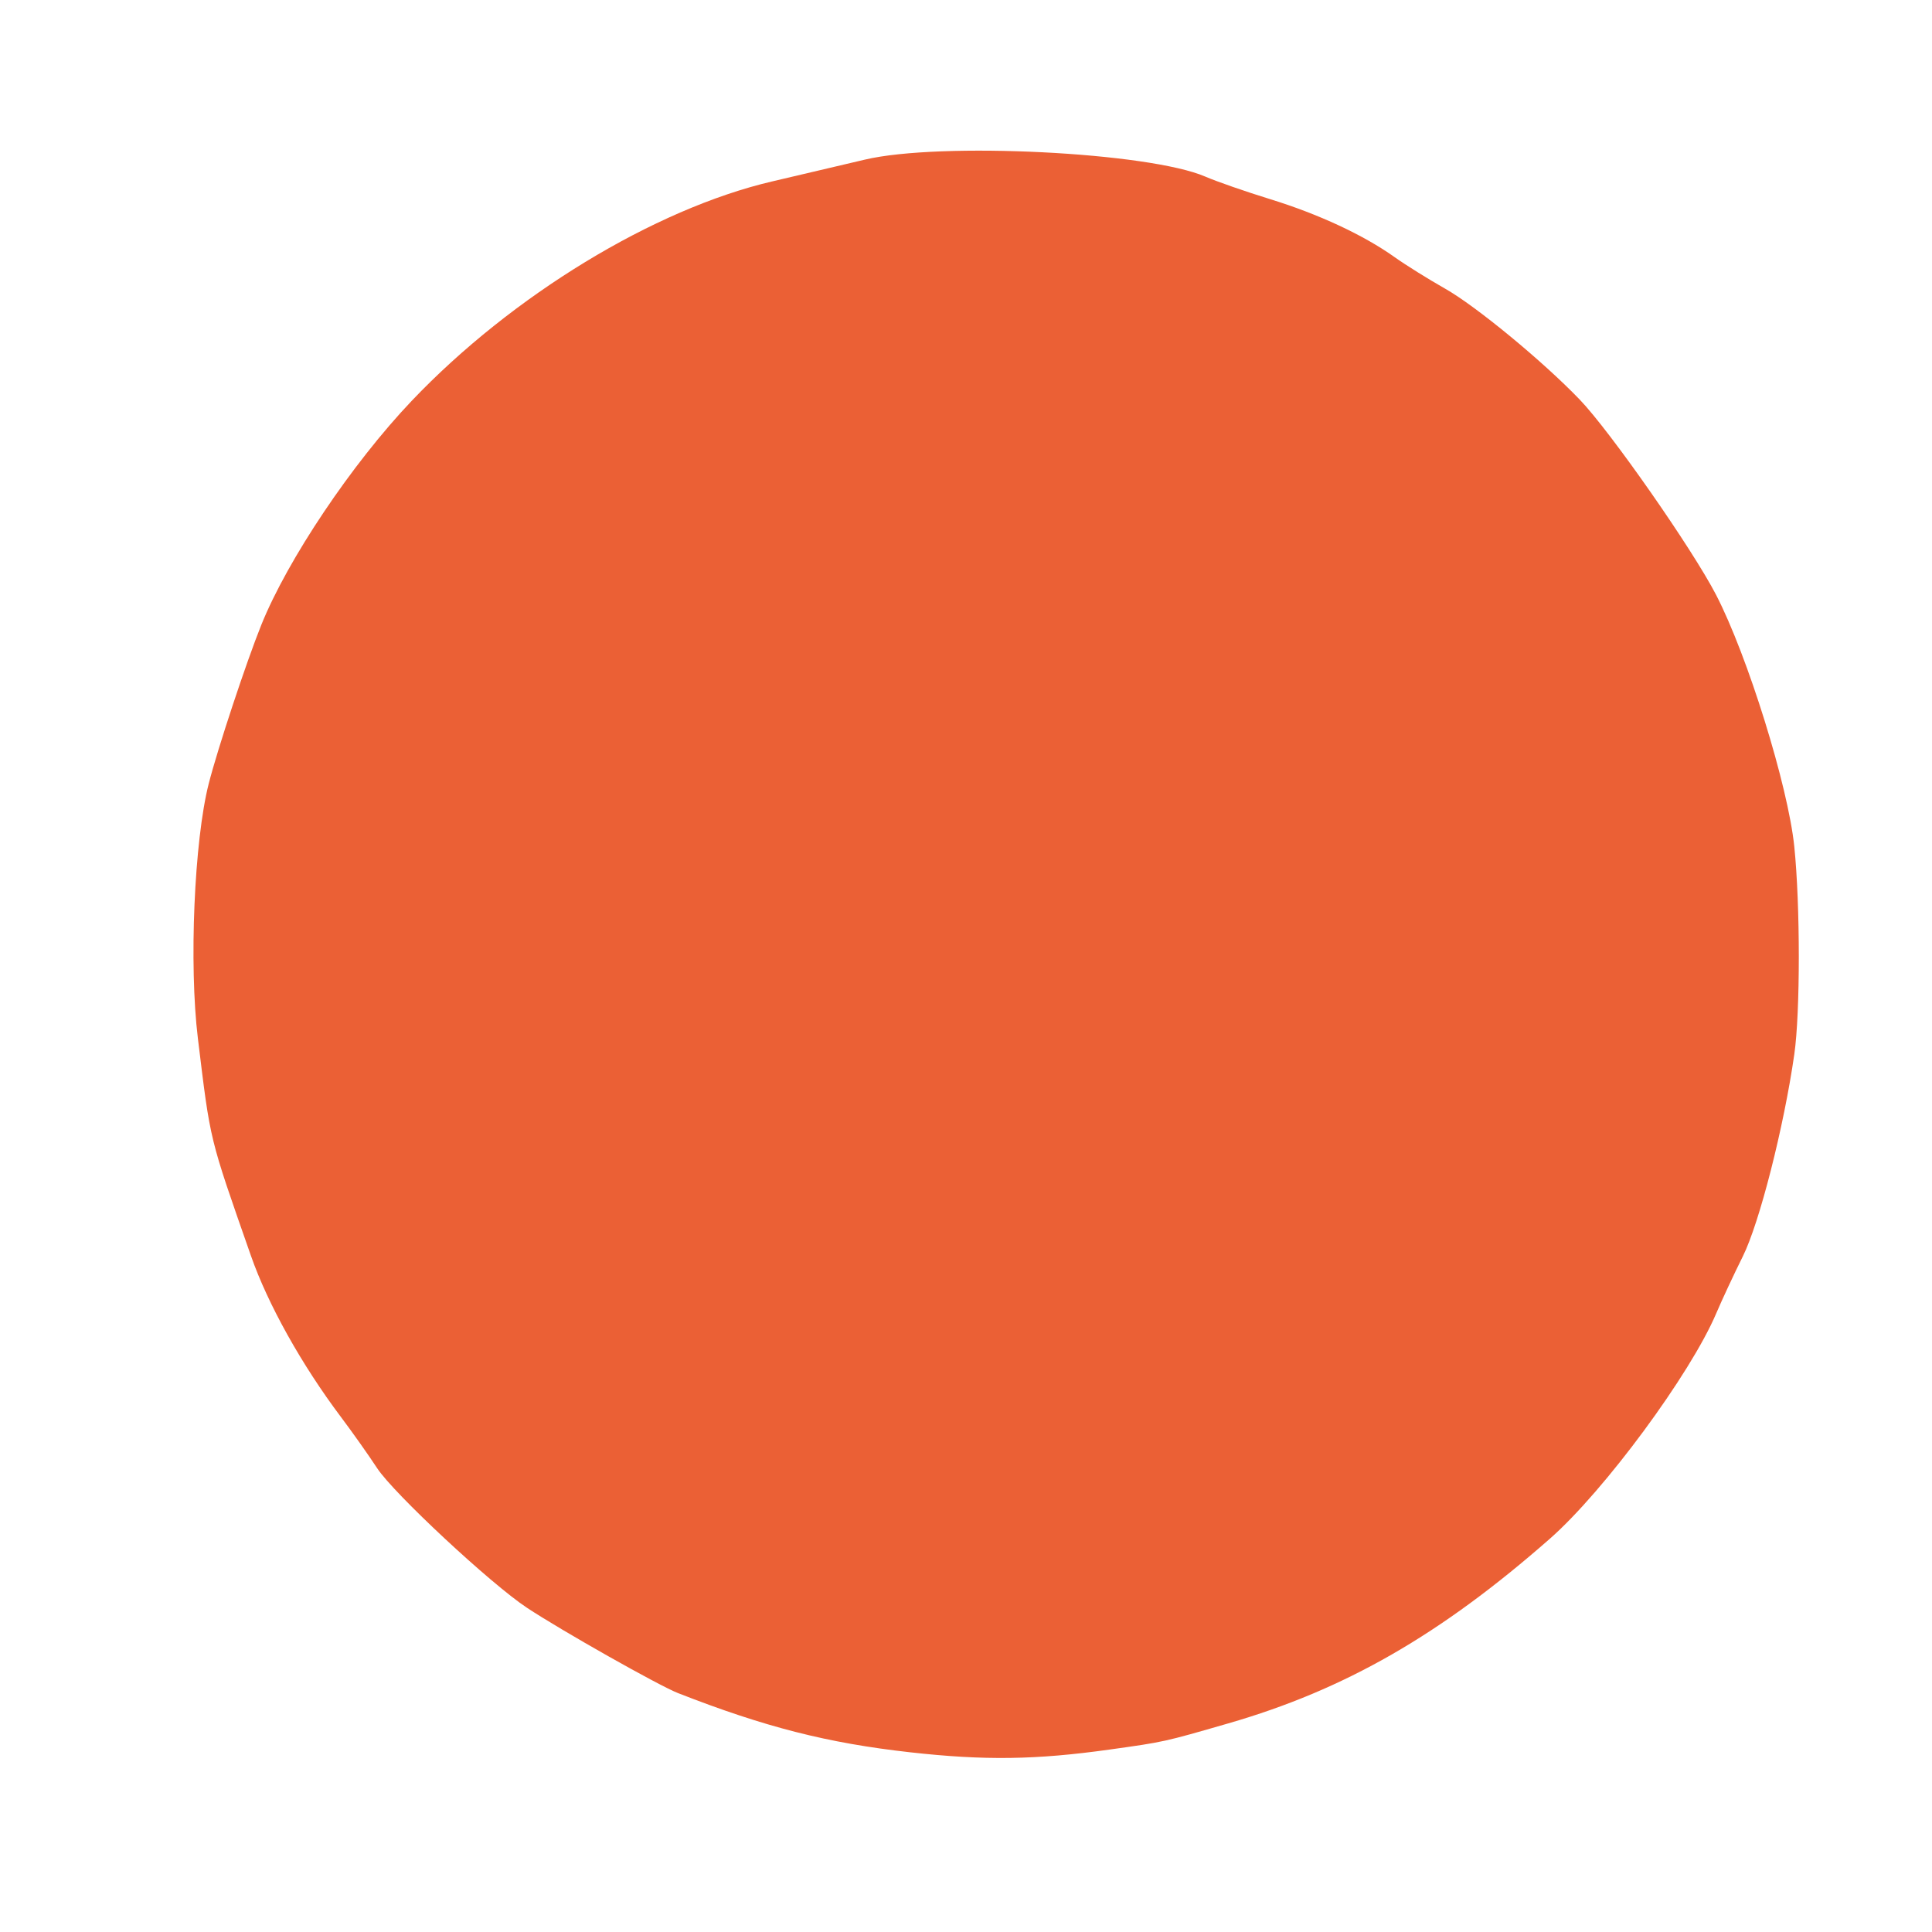 
<svg
xmlns="http://www.w3.org/2000/svg"
   viewBox="0 0 449 449"
   height="449"
   width="449"
   id="svg1177"
   version="1.1">
  <defs
     id="defs1181" />
  <g
     id="g1183">
    <path
       id="path1244"
       d="m 211.461,407.228 c -19.128,-2.136 -33.745,-5.866 -53.901,-13.753 -4.462,-1.746 -27.065,-14.516 -35.099,-19.83 -8.438,-5.581 -30.965,-26.57 -34.806,-32.429 -1.983,-3.025 -5.763,-8.369 -8.4,-11.876 -9.159,-12.181 -16.977,-26.18 -20.931,-37.482 -9.787,-27.972 -9.372,-26.269 -12.336,-50.551 -2.085,-17.077 -0.856,-45.938 2.519,-59.179 2.074,-8.136 8.732,-28.238 12.224,-36.912 6.119,-15.195 21.094,-37.501 34.959,-52.07 23.257,-24.439 56.337,-44.573 83.771,-50.986 7.15,-1.671 16.825,-3.946 21.5,-5.056 17.534,-4.16 66.095,-1.737 79.188,3.951 2.579,1.12 9.329,3.467 15,5.216 11.292,3.481 21.753,8.352 28.958,13.484 2.556,1.82 7.849,5.124 11.764,7.342 7.19,4.074 22.67,16.835 31.257,25.765 7.075,7.358 26.128,34.637 31.679,45.354 7.324,14.141 16.744,44.442 18.187,58.5 1.4,13.64 1.402,38.566 0.004,48.318 -2.427,16.928 -8.089,39.15 -11.964,46.952 -2.111,4.251 -4.89,10.205 -6.174,13.23 -6.005,14.138 -26.05,41.298 -38.654,52.373 -25.431,22.346 -47.629,35.095 -74.745,42.926 -15.028,4.34 -14.85,4.301 -27.5,6.073 -17.28,2.42 -29.108,2.583 -46.5,0.641 z"
       fill="#eb6035" />
  </g>
</svg>
